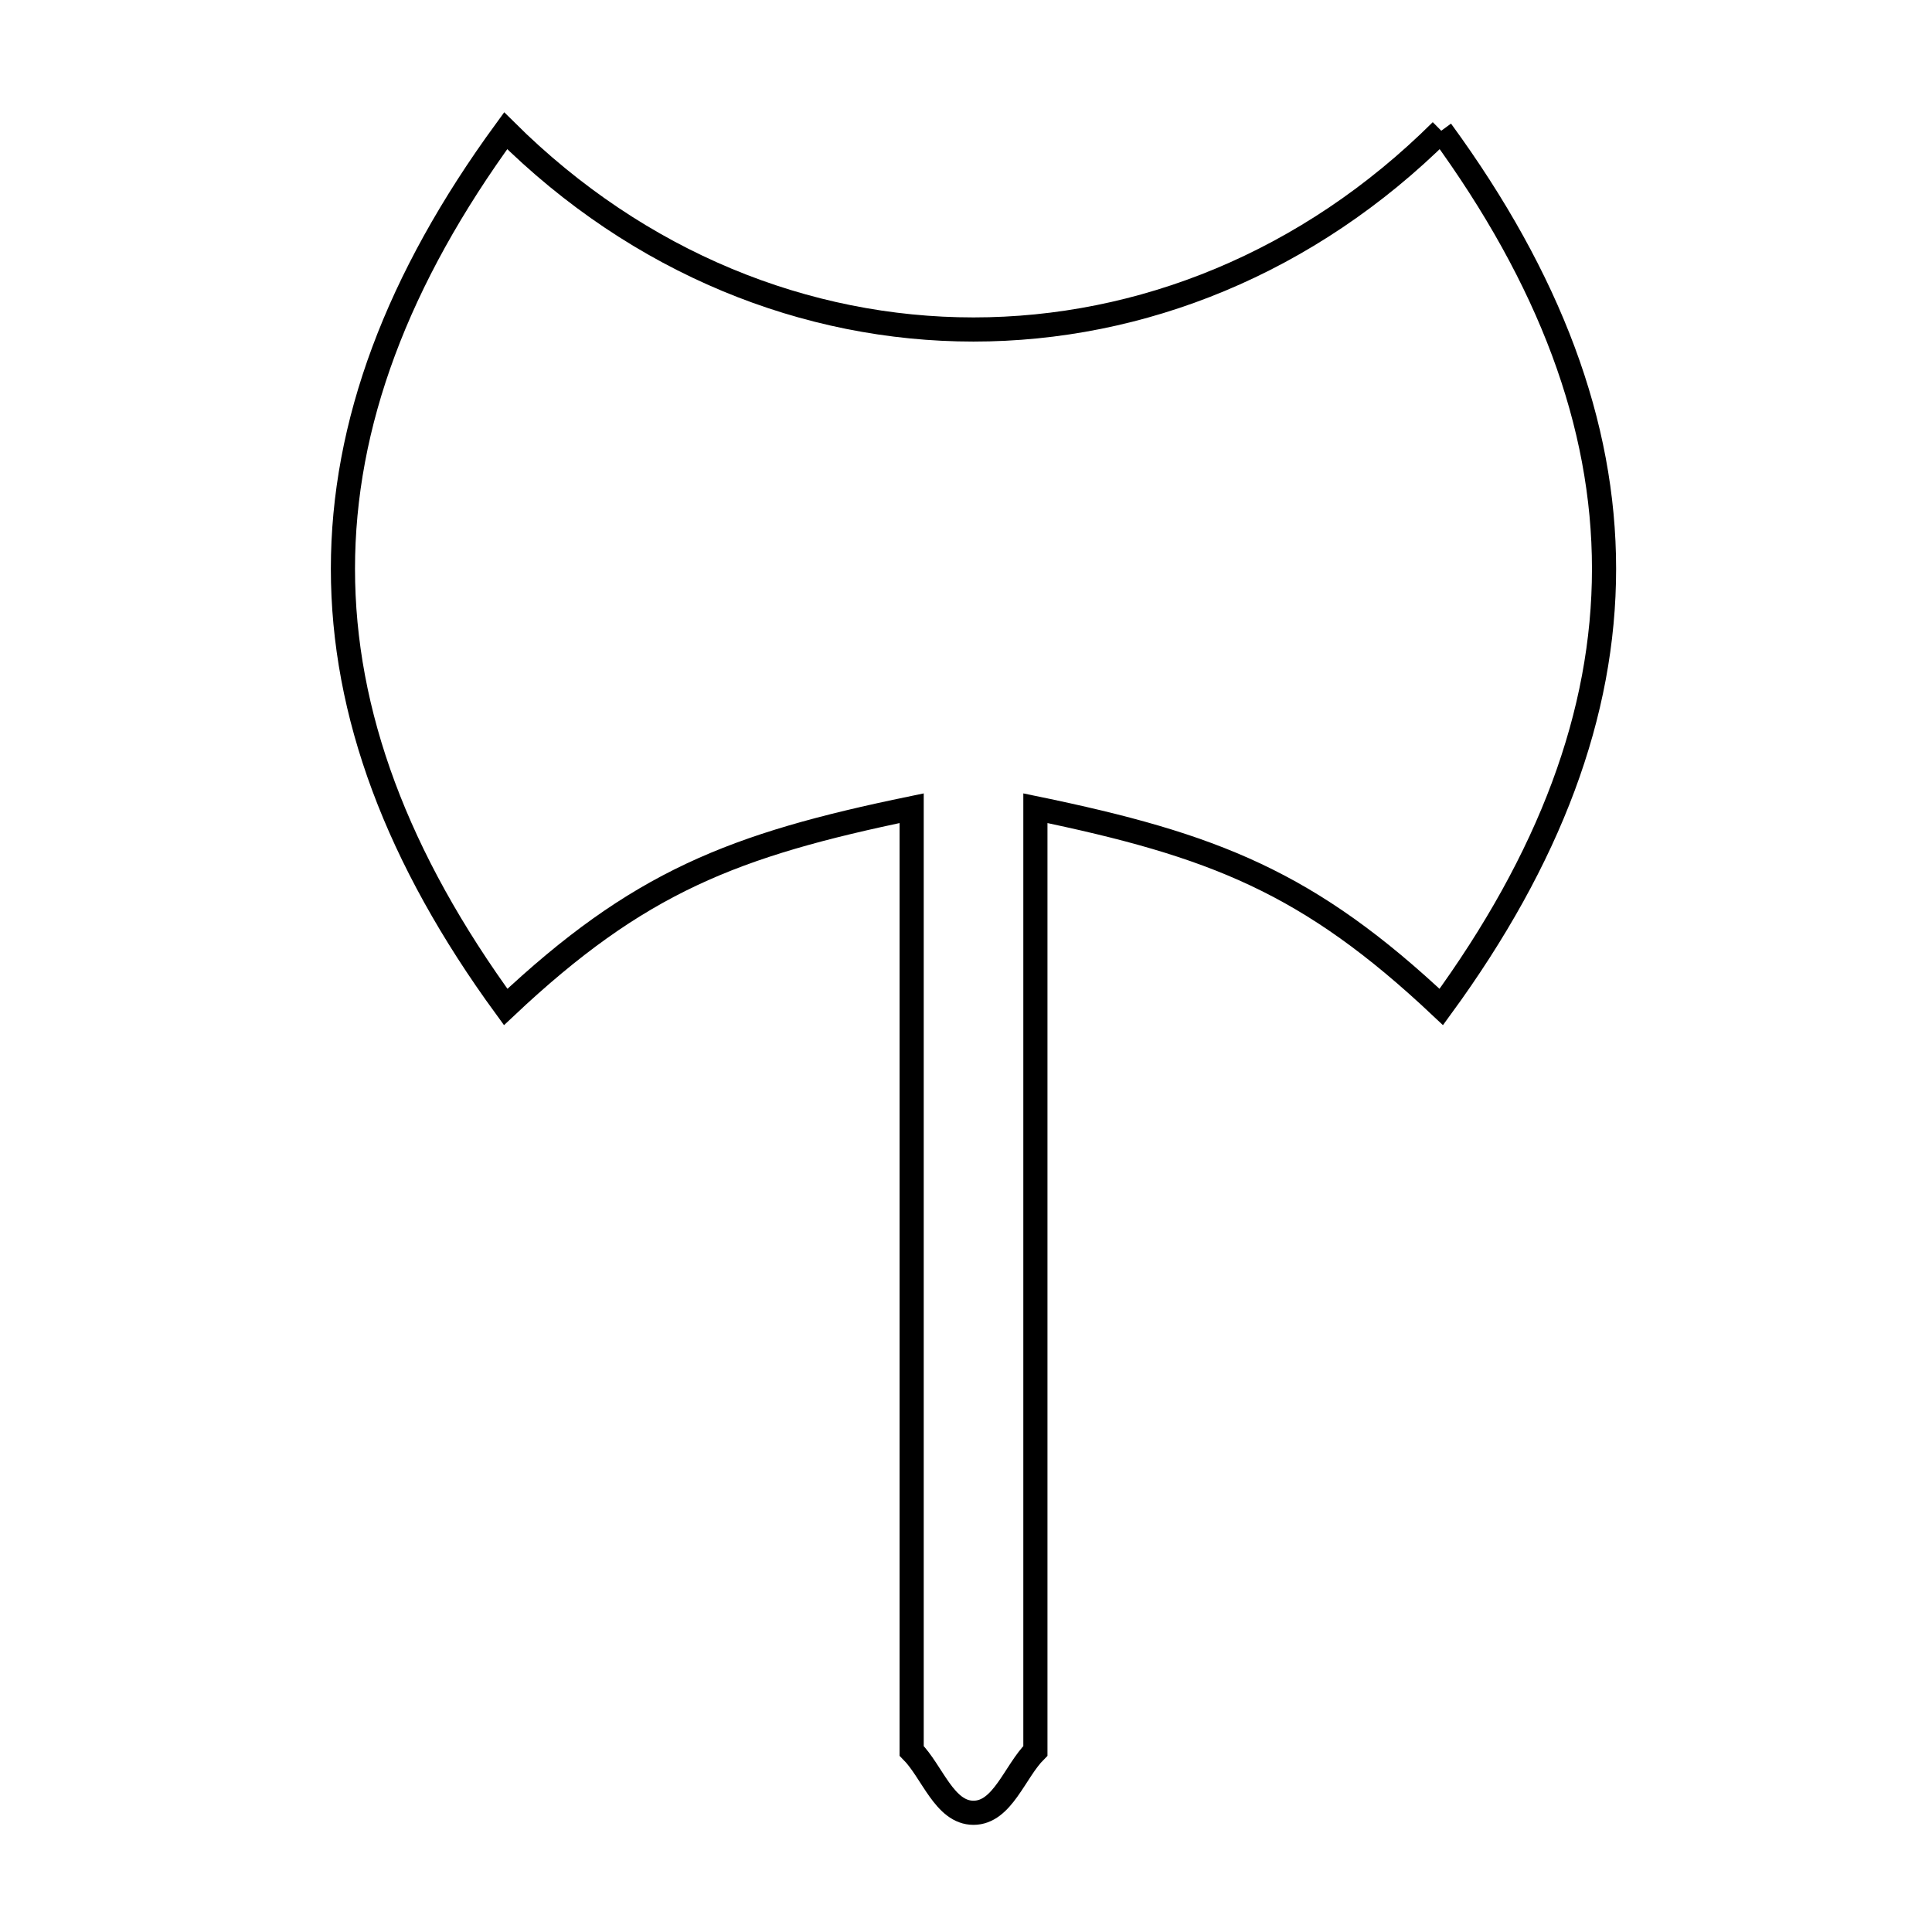 <svg xmlns="http://www.w3.org/2000/svg" viewBox="0.0 0.0 24.0 24.0" height="200px" width="200px"><path fill="none" stroke="black" stroke-width=".3" stroke-opacity="1.0"  filling="0" d="M17.904 1.624 L17.904 1.624 C19.252 3.469 19.926 5.268 19.926 7.066 C19.926 8.865 19.252 10.663 17.904 12.509 L17.904 12.509 C16.258 10.958 15.08 10.498 12.862 10.04 L12.862 15.895 L12.862 21.75 C12.605 22.007 12.455 22.519 12.093 22.519 C11.731 22.519 11.581 22.007 11.325 21.75 L11.325 15.895 L11.325 10.04 C9.106 10.498 7.929 10.958 6.282 12.509 L6.282 12.509 C4.934 10.663 4.26 8.865 4.26 7.066 C4.26 5.268 4.934 3.469 6.282 1.624 L6.282 1.624 C7.938 3.27 10.015 4.093 12.093 4.093 C14.171 4.093 16.249 3.27 17.904 1.624 L17.904 1.624"></path></svg>
